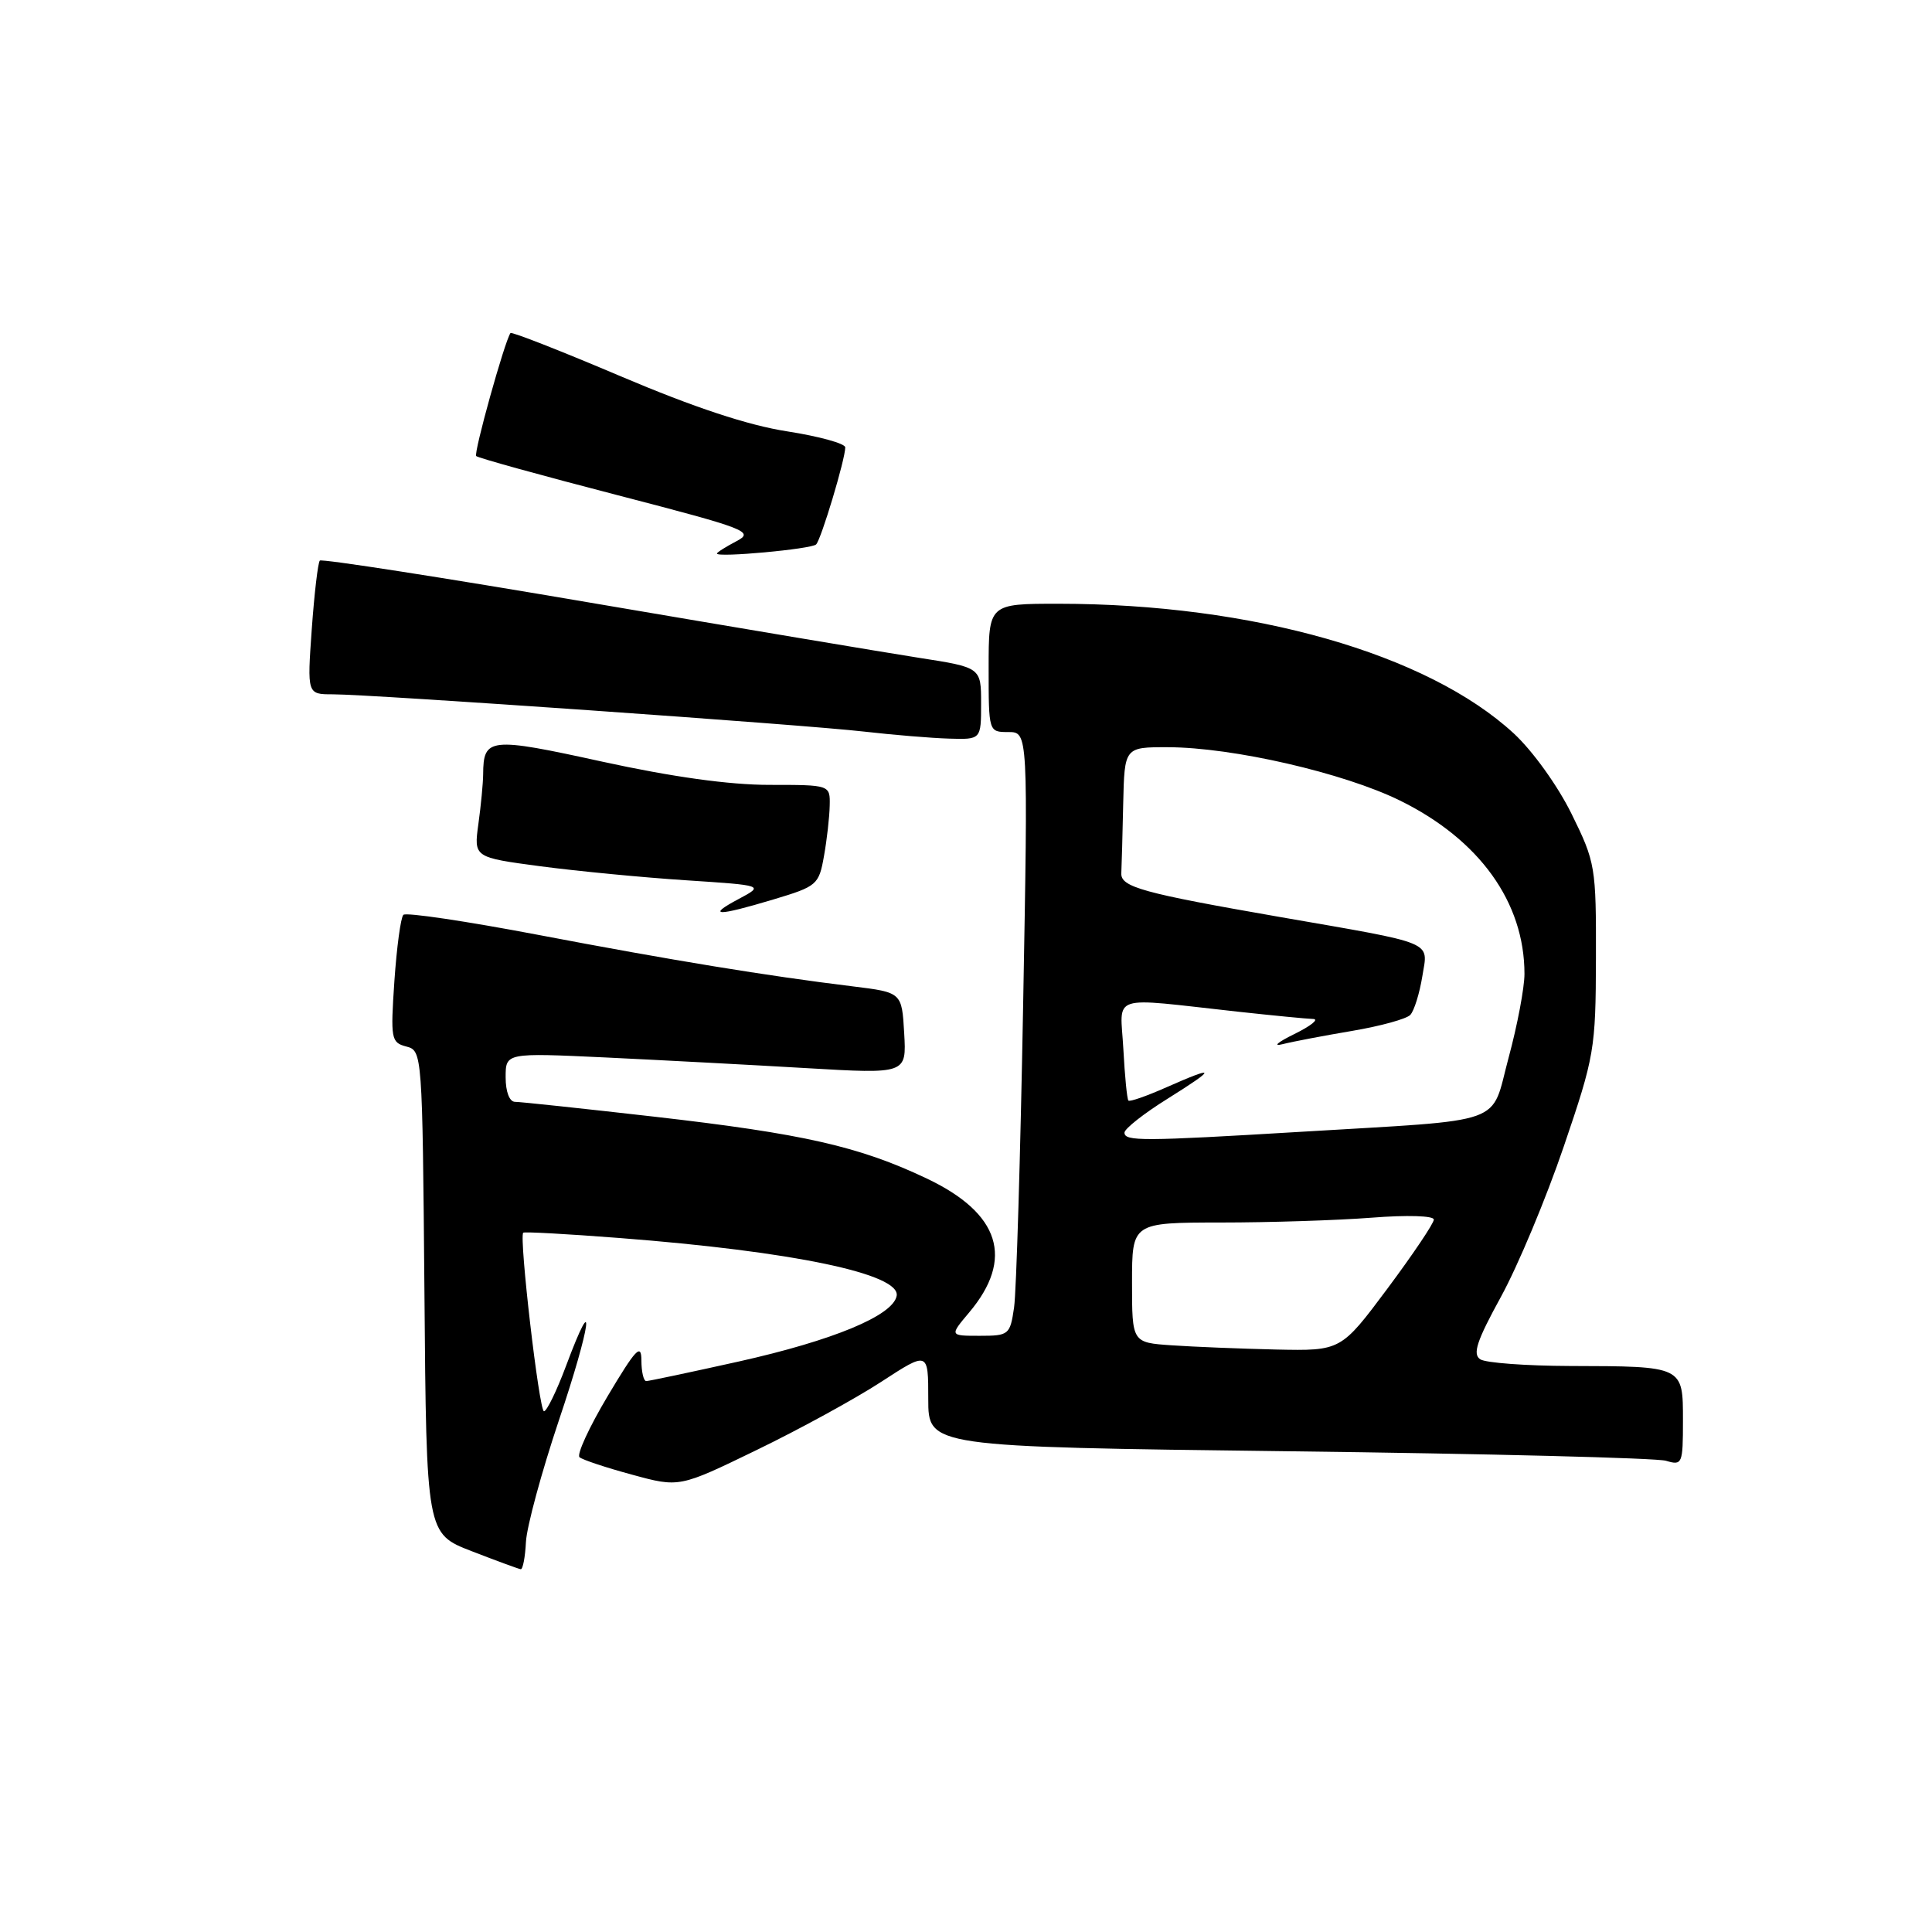 <?xml version="1.0" encoding="UTF-8" standalone="no"?>
<!DOCTYPE svg PUBLIC "-//W3C//DTD SVG 1.1//EN" "http://www.w3.org/Graphics/SVG/1.1/DTD/svg11.dtd" >
<svg xmlns="http://www.w3.org/2000/svg" xmlns:xlink="http://www.w3.org/1999/xlink" version="1.1" viewBox="0 0 256 256">
 <g >
 <path fill="currentColor"
d=" M 69.69 204.31 C 69.80 202.28 71.76 195.06 74.04 188.25 C 78.33 175.51 79.03 170.22 75.01 180.97 C 73.77 184.29 72.45 187.00 72.08 187.00 C 71.44 187.00 68.76 163.91 69.33 163.34 C 69.47 163.19 75.20 163.51 82.05 164.04 C 105.06 165.81 119.38 168.81 118.81 171.72 C 118.31 174.33 110.40 177.61 97.88 180.41 C 91.49 181.83 85.98 183.00 85.63 183.00 C 85.28 183.00 84.99 181.76 84.99 180.25 C 84.98 177.95 84.25 178.73 80.52 184.99 C 78.07 189.10 76.39 192.75 76.79 193.09 C 77.18 193.43 80.31 194.47 83.75 195.40 C 90.01 197.11 90.01 197.11 100.25 192.14 C 105.89 189.41 113.31 185.35 116.75 183.11 C 123.00 179.04 123.00 179.04 123.00 185.38 C 123.00 191.71 123.00 191.71 170.75 192.30 C 197.01 192.62 219.51 193.19 220.75 193.56 C 222.91 194.21 223.00 193.99 223.00 188.23 C 223.00 180.99 223.11 181.04 208.00 181.00 C 202.22 180.98 196.89 180.59 196.15 180.12 C 195.09 179.44 195.67 177.69 198.89 171.82 C 201.13 167.73 204.87 158.79 207.20 151.94 C 211.28 139.96 211.44 139.04 211.47 126.98 C 211.50 114.85 211.40 114.26 208.25 107.86 C 206.41 104.12 203.08 99.49 200.58 97.18 C 189.11 86.61 165.95 80.01 140.25 80.00 C 131.00 80.00 131.00 80.00 131.00 88.50 C 131.00 97.00 131.00 97.00 133.61 97.00 C 136.23 97.00 136.23 97.00 135.57 133.25 C 135.21 153.19 134.67 171.19 134.37 173.25 C 133.84 176.87 133.68 177.00 129.82 177.00 C 125.82 177.00 125.82 177.00 128.41 173.92 C 134.42 166.79 132.52 160.77 122.80 156.16 C 113.87 151.91 106.41 150.22 86.74 147.97 C 77.26 146.89 68.94 146.00 68.25 146.00 C 67.51 146.00 67.00 144.68 67.00 142.75 C 67.00 139.50 67.00 139.50 80.25 140.12 C 87.54 140.47 99.49 141.10 106.81 141.53 C 120.12 142.31 120.12 142.31 119.81 136.91 C 119.50 131.50 119.50 131.50 113.00 130.70 C 101.62 129.31 88.98 127.24 71.29 123.87 C 61.82 122.07 53.79 120.87 53.45 121.22 C 53.10 121.56 52.57 125.50 52.26 129.98 C 51.74 137.67 51.82 138.14 53.84 138.67 C 55.95 139.22 55.97 139.51 56.24 171.22 C 56.50 203.22 56.50 203.22 62.50 205.54 C 65.80 206.82 68.72 207.89 69.00 207.93 C 69.28 207.96 69.59 206.33 69.69 204.31 Z  M 102.49 119.18 C 108.26 117.45 108.51 117.24 109.18 113.44 C 109.57 111.27 109.91 108.26 109.94 106.75 C 110.00 104.00 110.00 104.00 101.93 104.00 C 96.62 104.00 89.03 102.94 79.79 100.92 C 64.83 97.64 64.05 97.73 64.02 102.61 C 64.01 103.77 63.73 106.72 63.39 109.17 C 62.78 113.61 62.78 113.61 71.64 114.79 C 76.51 115.43 85.17 116.27 90.88 116.64 C 101.25 117.32 101.25 117.32 97.88 119.12 C 93.56 121.42 94.96 121.44 102.49 119.18 Z  M 130.00 93.22 C 130.00 88.44 130.00 88.44 121.75 87.16 C 117.21 86.45 97.60 83.16 78.17 79.85 C 58.74 76.53 42.64 74.03 42.38 74.28 C 42.13 74.54 41.65 78.63 41.31 83.37 C 40.70 92.00 40.70 92.00 44.10 92.00 C 49.17 92.00 106.42 96.01 114.50 96.94 C 118.35 97.38 123.41 97.80 125.75 97.87 C 130.00 98.00 130.00 98.00 130.00 93.22 Z  M 108.14 72.14 C 108.81 71.47 112.00 60.85 112.00 59.28 C 112.00 58.77 108.54 57.82 104.32 57.16 C 99.14 56.36 91.97 53.99 82.27 49.87 C 74.37 46.51 67.78 43.93 67.64 44.13 C 66.85 45.27 62.73 60.06 63.10 60.43 C 63.35 60.68 71.78 63.01 81.85 65.62 C 99.02 70.08 99.99 70.45 97.57 71.72 C 96.16 72.46 95.00 73.19 95.00 73.35 C 95.00 73.91 107.52 72.76 108.14 72.14 Z  M 155.25 178.26 C 150.00 177.90 150.00 177.90 150.00 169.95 C 150.00 162.00 150.00 162.00 161.75 161.99 C 168.21 161.99 177.21 161.70 181.75 161.35 C 186.44 160.98 190.00 161.09 189.99 161.60 C 189.99 162.10 187.22 166.21 183.84 170.75 C 177.68 179.00 177.68 179.00 169.09 178.82 C 164.37 178.71 158.14 178.46 155.25 178.26 Z  M 149.00 150.08 C 149.00 149.57 151.57 147.54 154.72 145.58 C 161.27 141.48 161.22 141.13 154.54 144.08 C 151.95 145.23 149.69 146.02 149.52 145.83 C 149.34 145.65 149.04 142.57 148.85 139.00 C 148.45 131.59 146.71 132.15 164.00 134.05 C 168.68 134.56 173.18 135.00 174.00 135.02 C 174.82 135.04 173.70 135.94 171.50 137.02 C 169.30 138.10 168.60 138.70 169.94 138.36 C 171.28 138.02 175.43 137.23 179.16 136.60 C 182.89 135.97 186.36 135.02 186.87 134.48 C 187.38 133.94 188.10 131.63 188.47 129.34 C 189.23 124.63 190.45 125.13 169.50 121.49 C 151.41 118.34 148.49 117.54 148.58 115.71 C 148.63 114.77 148.74 110.62 148.83 106.50 C 149.00 99.00 149.00 99.00 154.75 99.01 C 163.37 99.03 178.05 102.41 185.51 106.08 C 196.04 111.26 202.00 119.56 202.00 129.05 C 202.00 130.87 201.06 135.86 199.90 140.14 C 197.45 149.24 200.08 148.30 172.37 149.97 C 151.37 151.23 149.00 151.24 149.00 150.08 Z "/>
</g>
</svg>